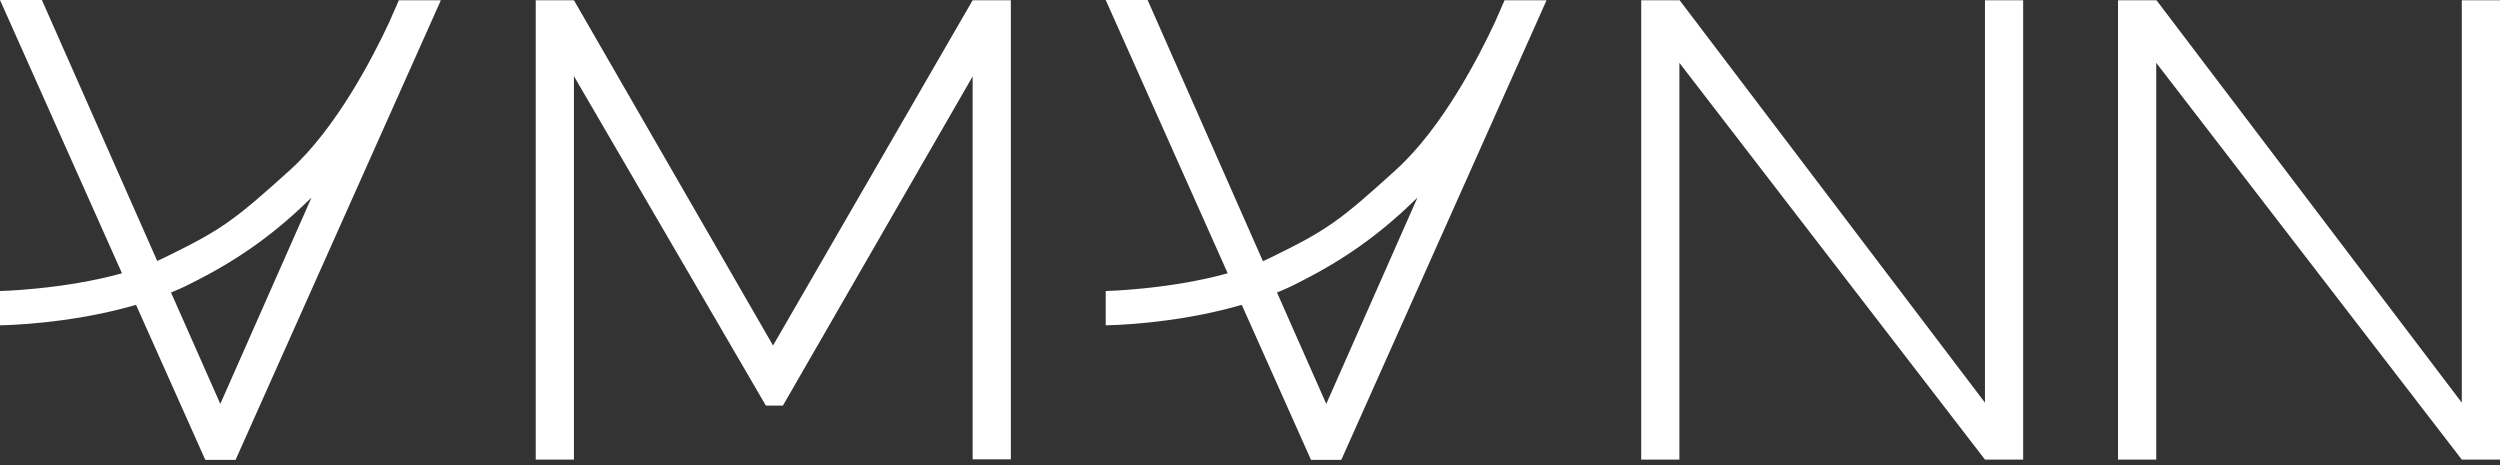 <svg width="172" height="32" viewBox="0 0 172 32" fill="none" xmlns="http://www.w3.org/2000/svg">
<rect x="0" y="0" width="172" height="32" fill="#333333" stroke="none"/>
<path d="M27.449 0L26.788 1.509C25.652 3.95 23.142 8.799 19.989 11.665C16.056 15.225 15.208 15.818 11.359 17.7C11.19 17.785 11.003 17.87 10.817 17.954L2.882 0H0L8.392 18.802C4.374 19.921 0 20.023 0 20.023V22.38C0 22.38 4.662 22.346 9.359 20.972L14.123 31.637H16.208L30.331 0.017H27.449V0ZM15.157 27.788L11.766 20.125C12.173 19.955 12.58 19.785 12.97 19.582C16.768 17.717 19.209 15.767 21.43 13.597L15.157 27.788Z" fill="white"/>
<path d="M103.522 0L102.861 1.509C101.725 3.95 99.216 8.799 96.062 11.665C92.129 15.242 91.281 15.835 87.433 17.717C87.263 17.802 87.077 17.887 86.89 17.971L78.956 0H76.073L84.466 18.802C80.448 19.921 76.073 20.023 76.073 20.023V22.38C76.073 22.38 80.736 22.346 85.432 20.972L90.196 31.637H92.282L106.404 0.017H103.522V0ZM91.248 27.788L87.857 20.125C88.263 19.955 88.67 19.785 89.06 19.582C92.858 17.717 95.299 15.767 97.52 13.597L91.248 27.788Z" fill="white"/>
<path d="M66.918 0.017L53.185 23.77L39.486 0.017H36.858V31.62H39.486V5.239L52.694 27.907H53.863L66.918 5.256V31.603H69.546V0.017H66.918Z" fill="white"/>
<path d="M136.566 0.017V27.703L115.559 0.017H112.915V31.62H115.542V4.323L136.566 31.62H139.194V0.017H136.566Z" fill="white"/>
<path d="M169.372 0.017V27.703L148.366 0.017H145.721V31.62H148.349V4.323L169.372 31.62H172V0.017H169.372Z" fill="white"/>
</svg>
